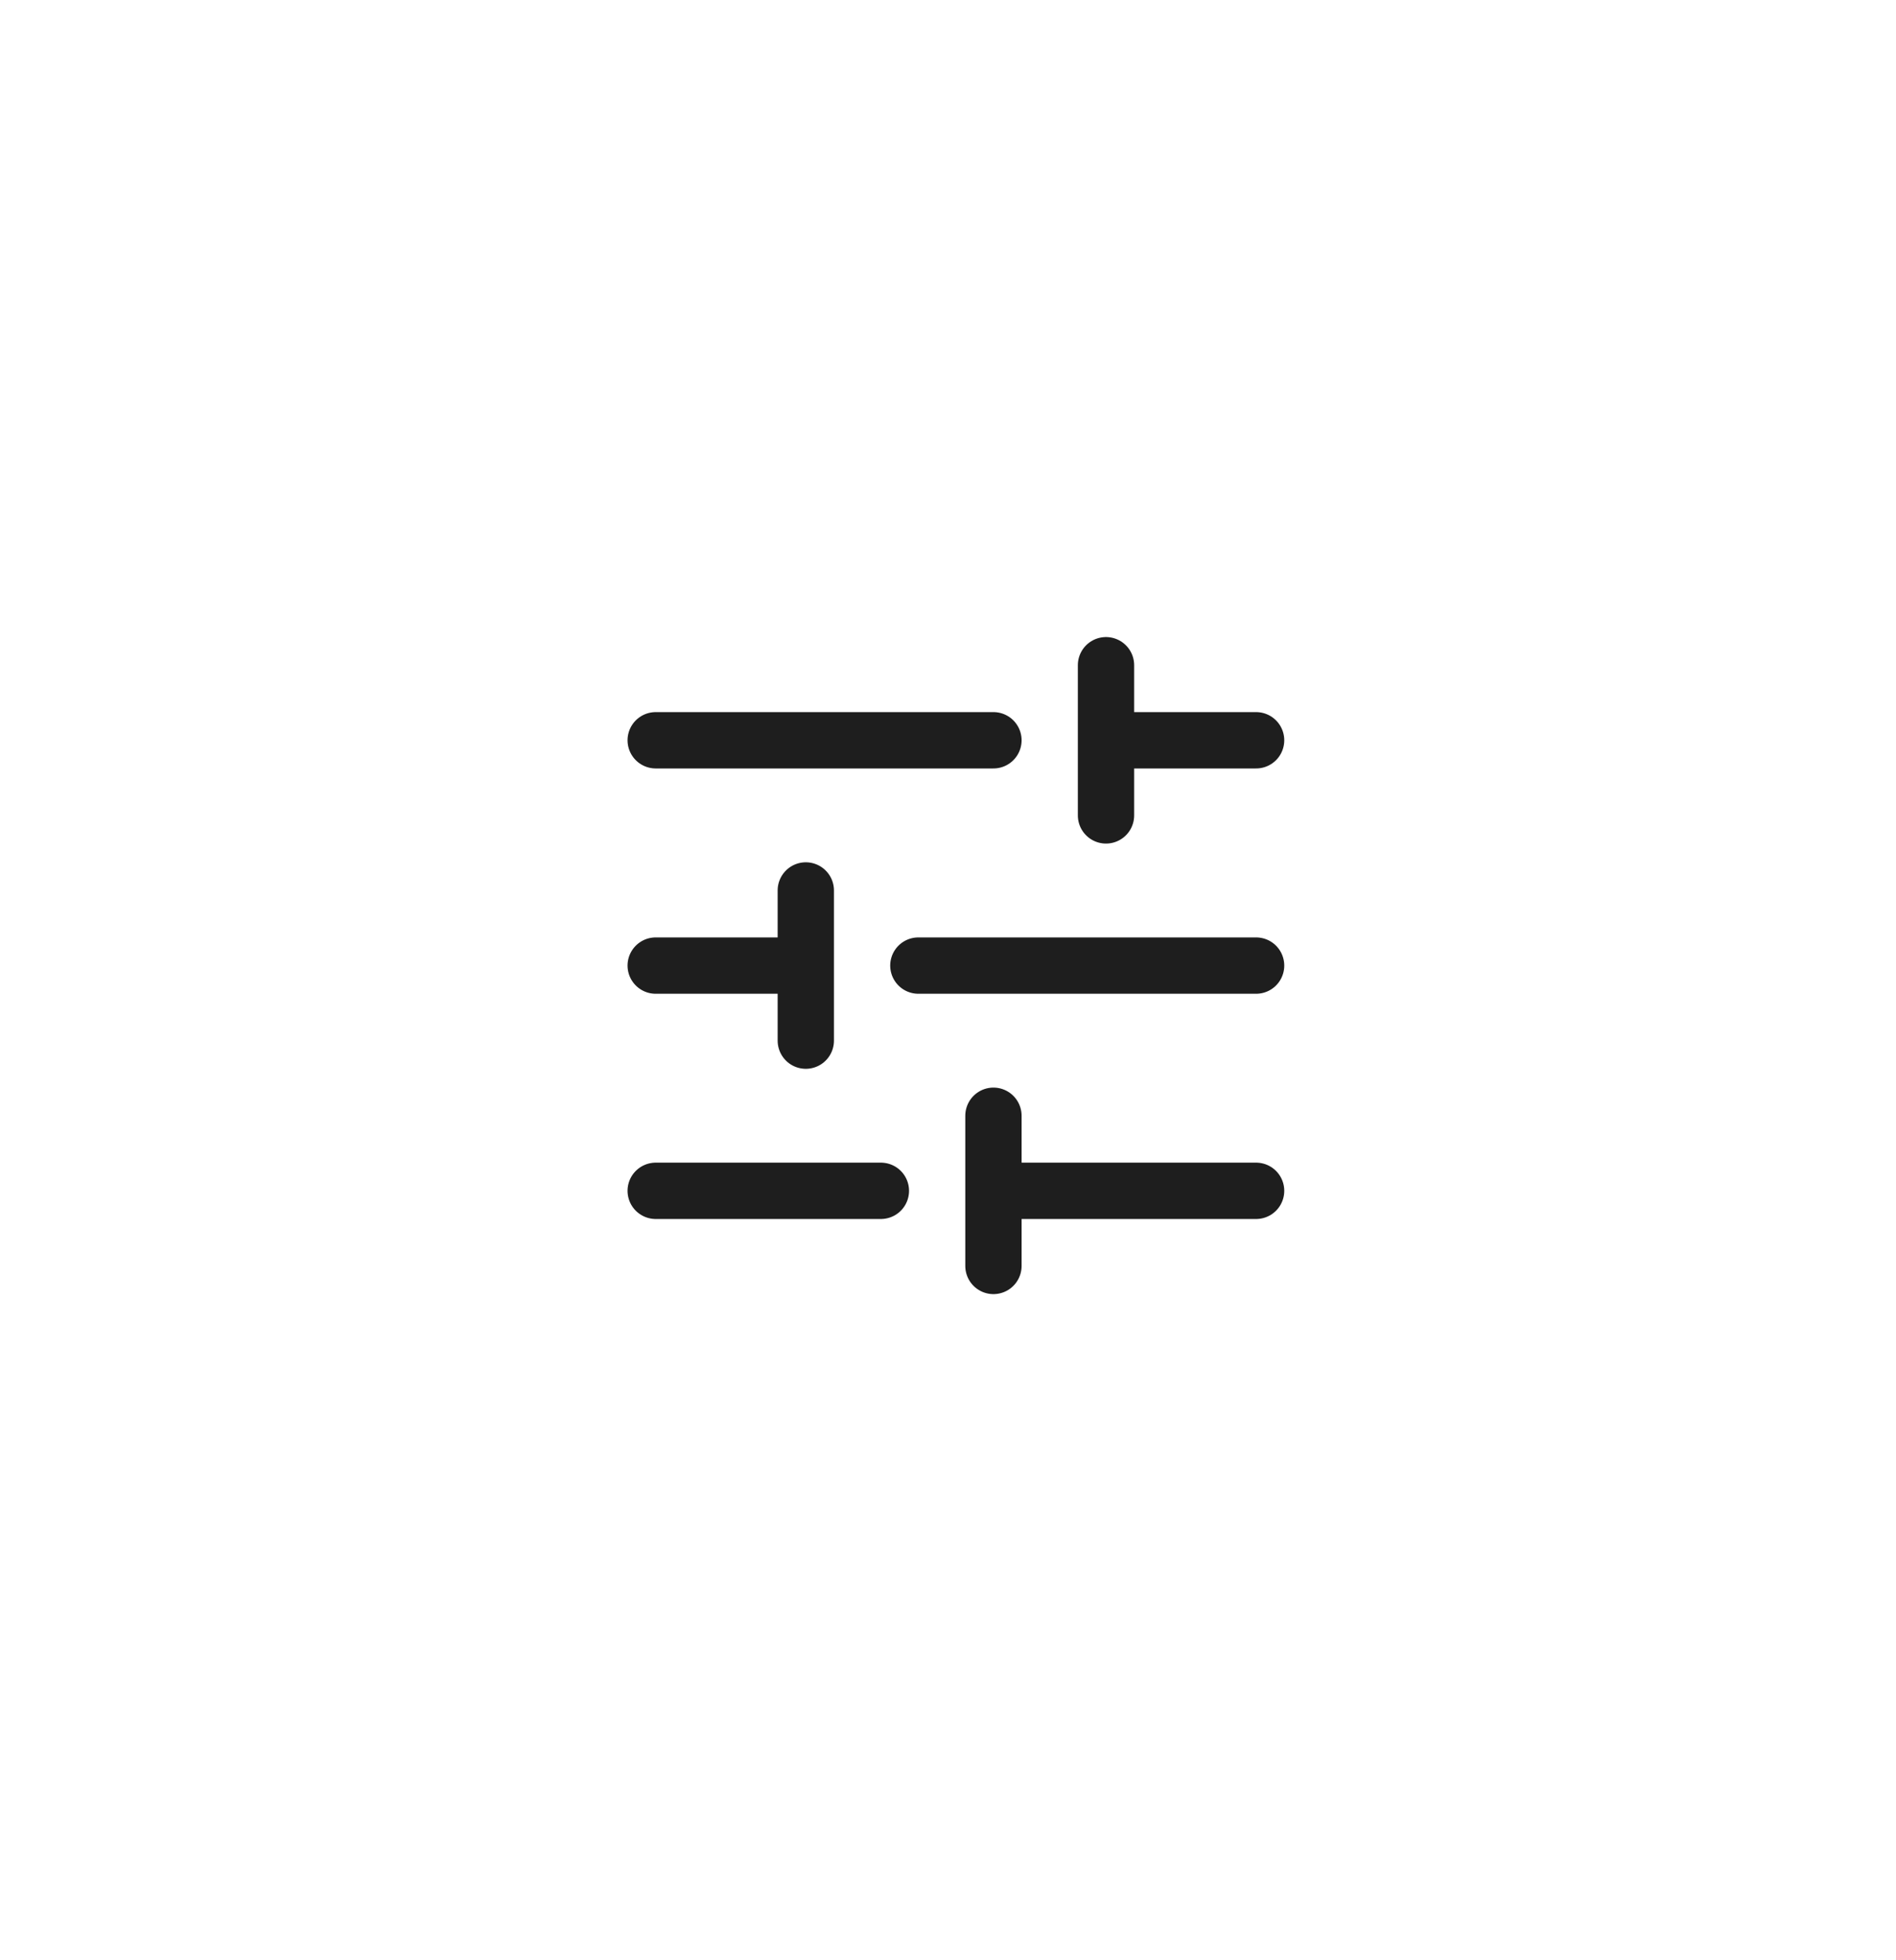 <svg width="30" height="31" viewBox="0 0 30 31" fill="none" xmlns="http://www.w3.org/2000/svg">
<path d="M10.375 11.707C10.375 11.707 13.686 11.707 15.719 11.707M17.5 10.52V11.707M17.5 12.895V11.707M17.5 11.707H19.875" stroke="#1E1E1E" stroke-width="0.891" stroke-linecap="round" stroke-linejoin="round"/>
<path d="M10.375 18.832C10.375 18.832 11.904 18.832 13.938 18.832M15.719 17.645V18.832M15.719 20.02V18.832M15.719 18.832H19.875" stroke="#1E1E1E" stroke-width="0.891" stroke-linecap="round" stroke-linejoin="round"/>
<path d="M19.875 15.27C19.875 15.27 16.564 15.27 14.531 15.27M12.75 16.457L12.75 15.27M12.75 14.082L12.75 15.27M12.75 15.27L10.375 15.27" stroke="#1E1E1E" stroke-width="0.891" stroke-linecap="round" stroke-linejoin="round"/>
</svg>
